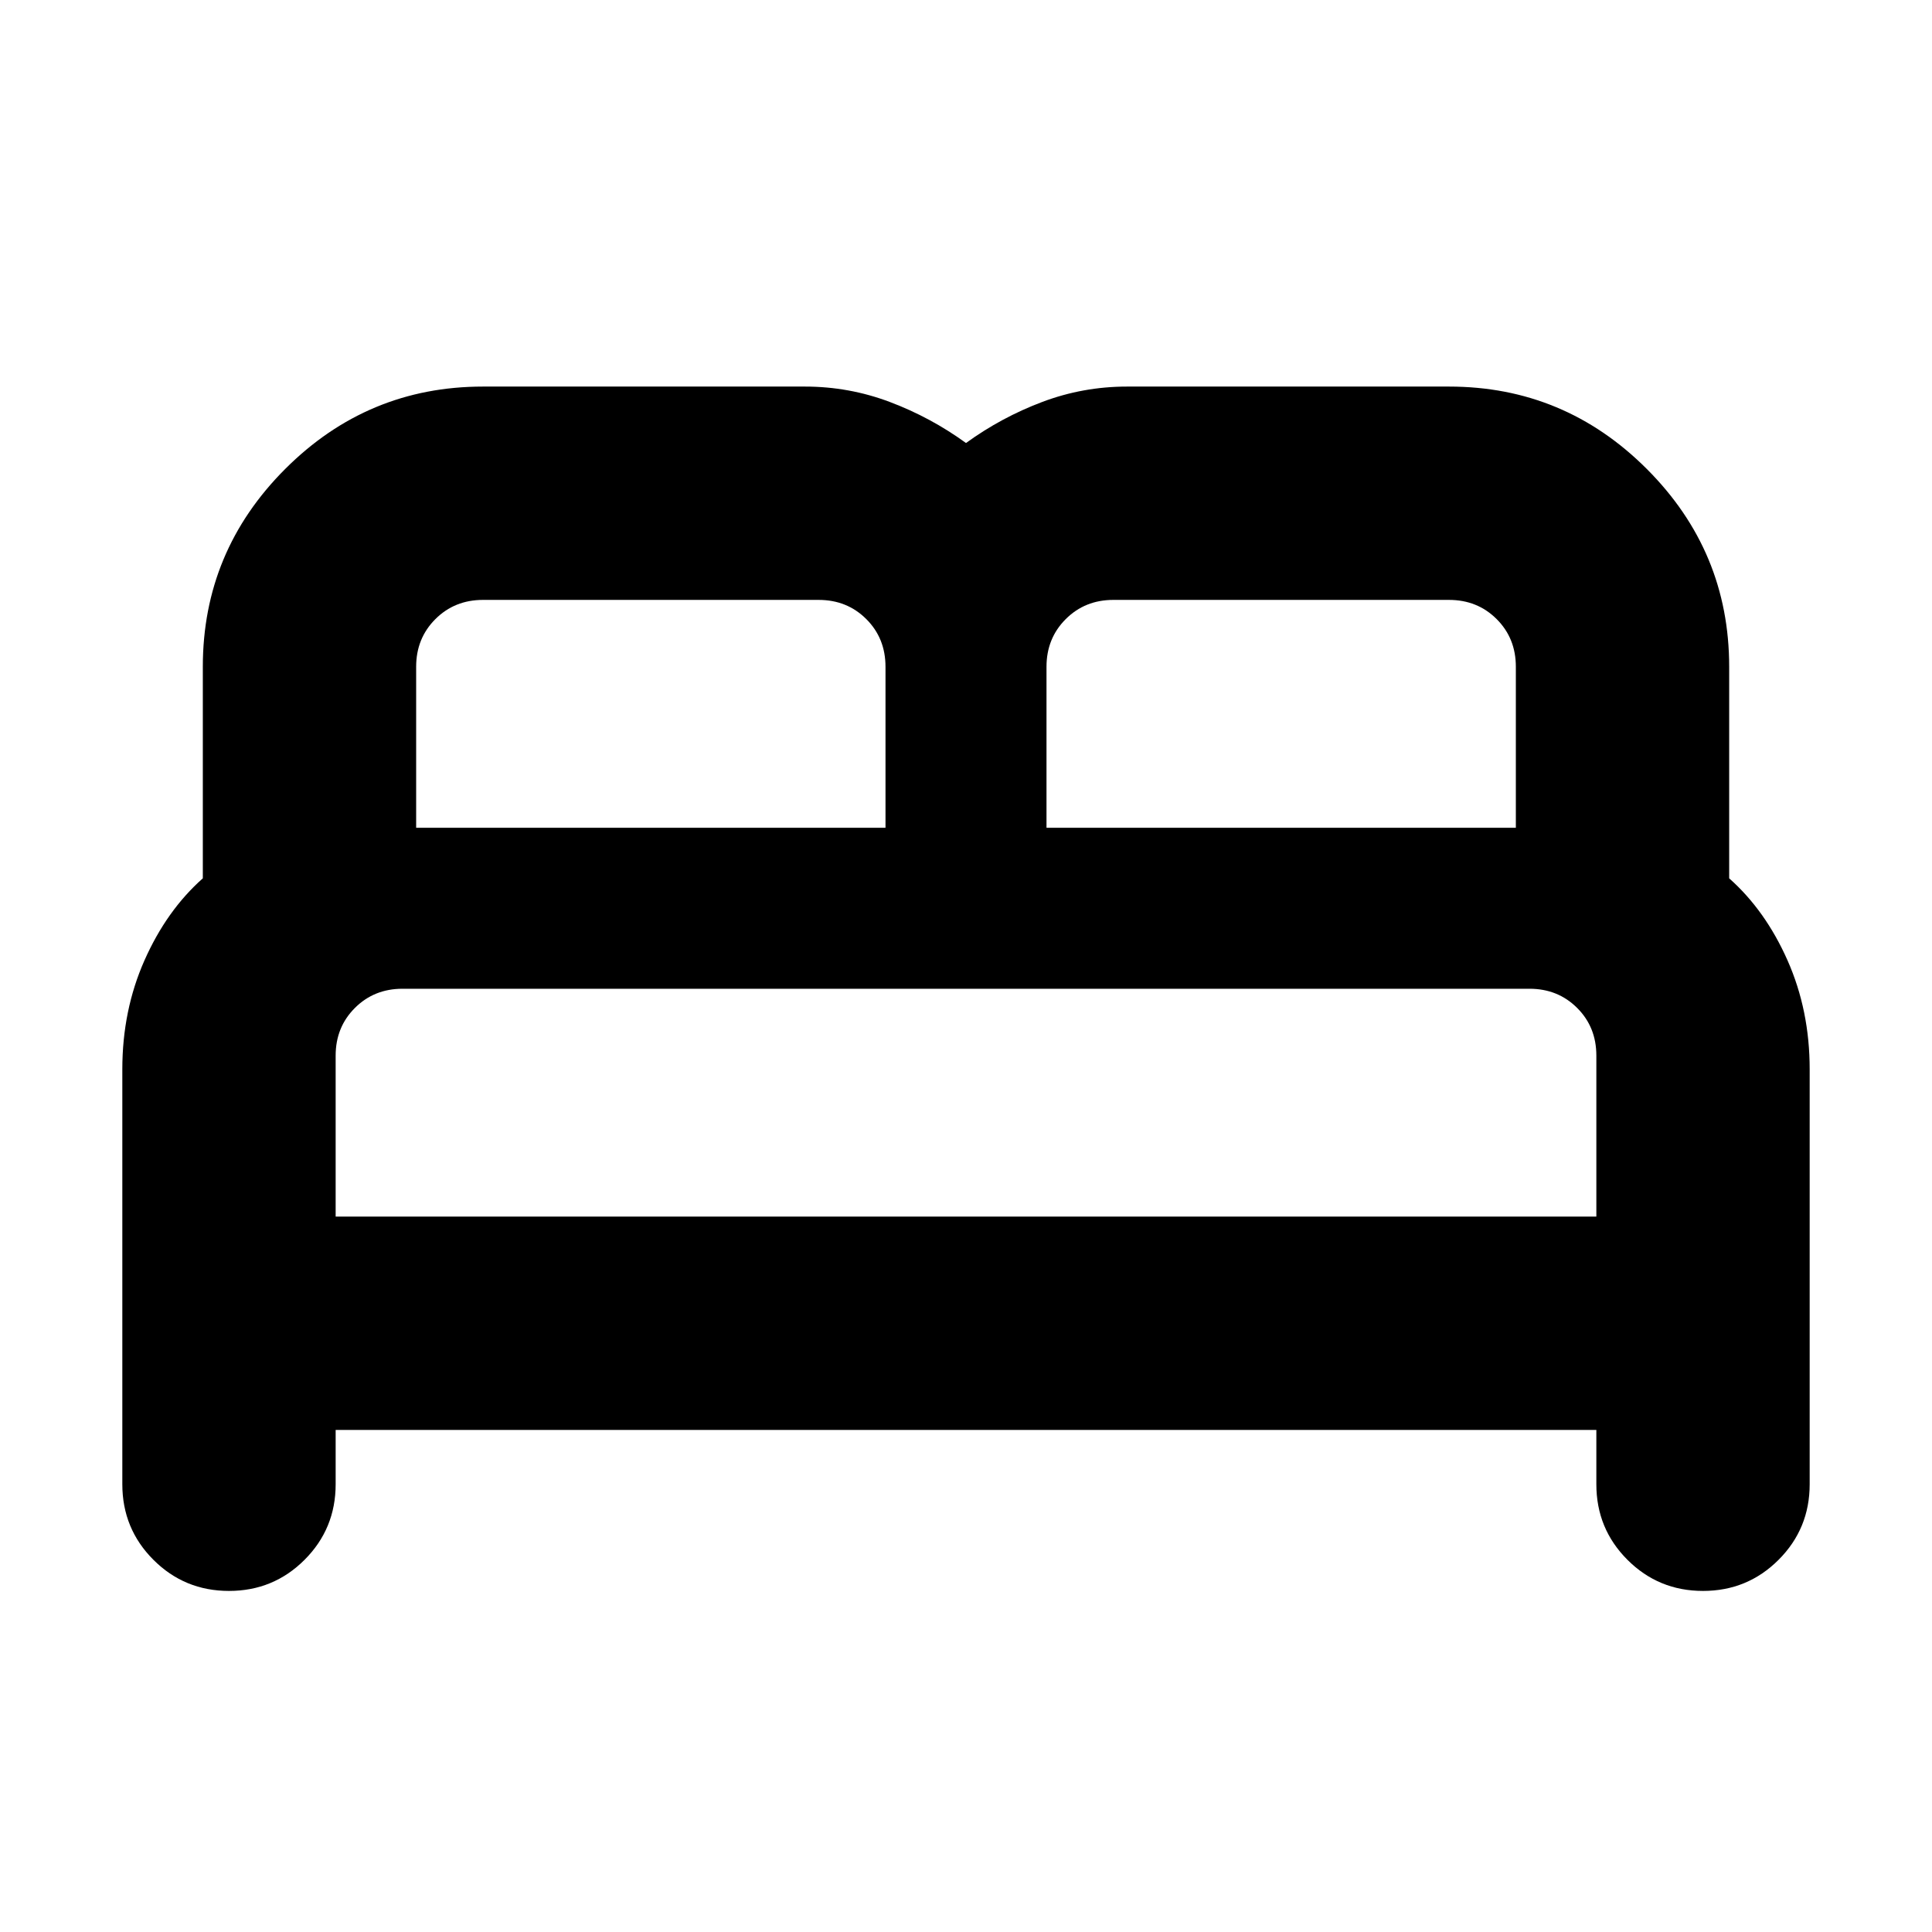 <svg xmlns="http://www.w3.org/2000/svg" height="24" viewBox="0 -960 960 960" width="24"><path d="M60.782-222.477v-206.218q0-29.261 11-54.087 11-24.827 29-40.784v-105.129q0-57.348 40.935-98.283T240-767.913h160q21.87 0 42.152 7.652 20.283 7.652 37.848 20.391 17.565-12.739 37.848-20.391 20.282-7.652 42.152-7.652h160q57.348 0 98.283 40.935t40.935 98.283v105.129q18 15.957 29 40.784 11 24.826 11 54.087v206.218q0 22.087-15.456 37.544-15.457 15.456-37.544 15.456-22.088 0-37.544-15.456-15.457-15.457-15.457-37.544v-27H166.783v27q0 22.087-15.457 37.544-15.456 15.456-37.544 15.456-22.087 0-37.544-15.456-15.456-15.457-15.456-37.544ZM520-548.695h233.217v-80q0-14.174-9.55-23.696-9.55-9.521-23.667-9.521H553.217q-14.117 0-23.667 9.55T520-628.695v80Zm-313.217 0H440v-80q0-14.174-9.55-23.696-9.55-9.521-23.667-9.521H240q-14.117 0-23.667 9.55t-9.55 23.667v80Zm-40 193.217h626.434v-80q0-14.174-9.55-23.695-9.55-9.522-23.667-9.522H200q-14.117 0-23.667 9.55t-9.55 23.667v80Zm626.434 0H166.783h626.434Z"/></svg>